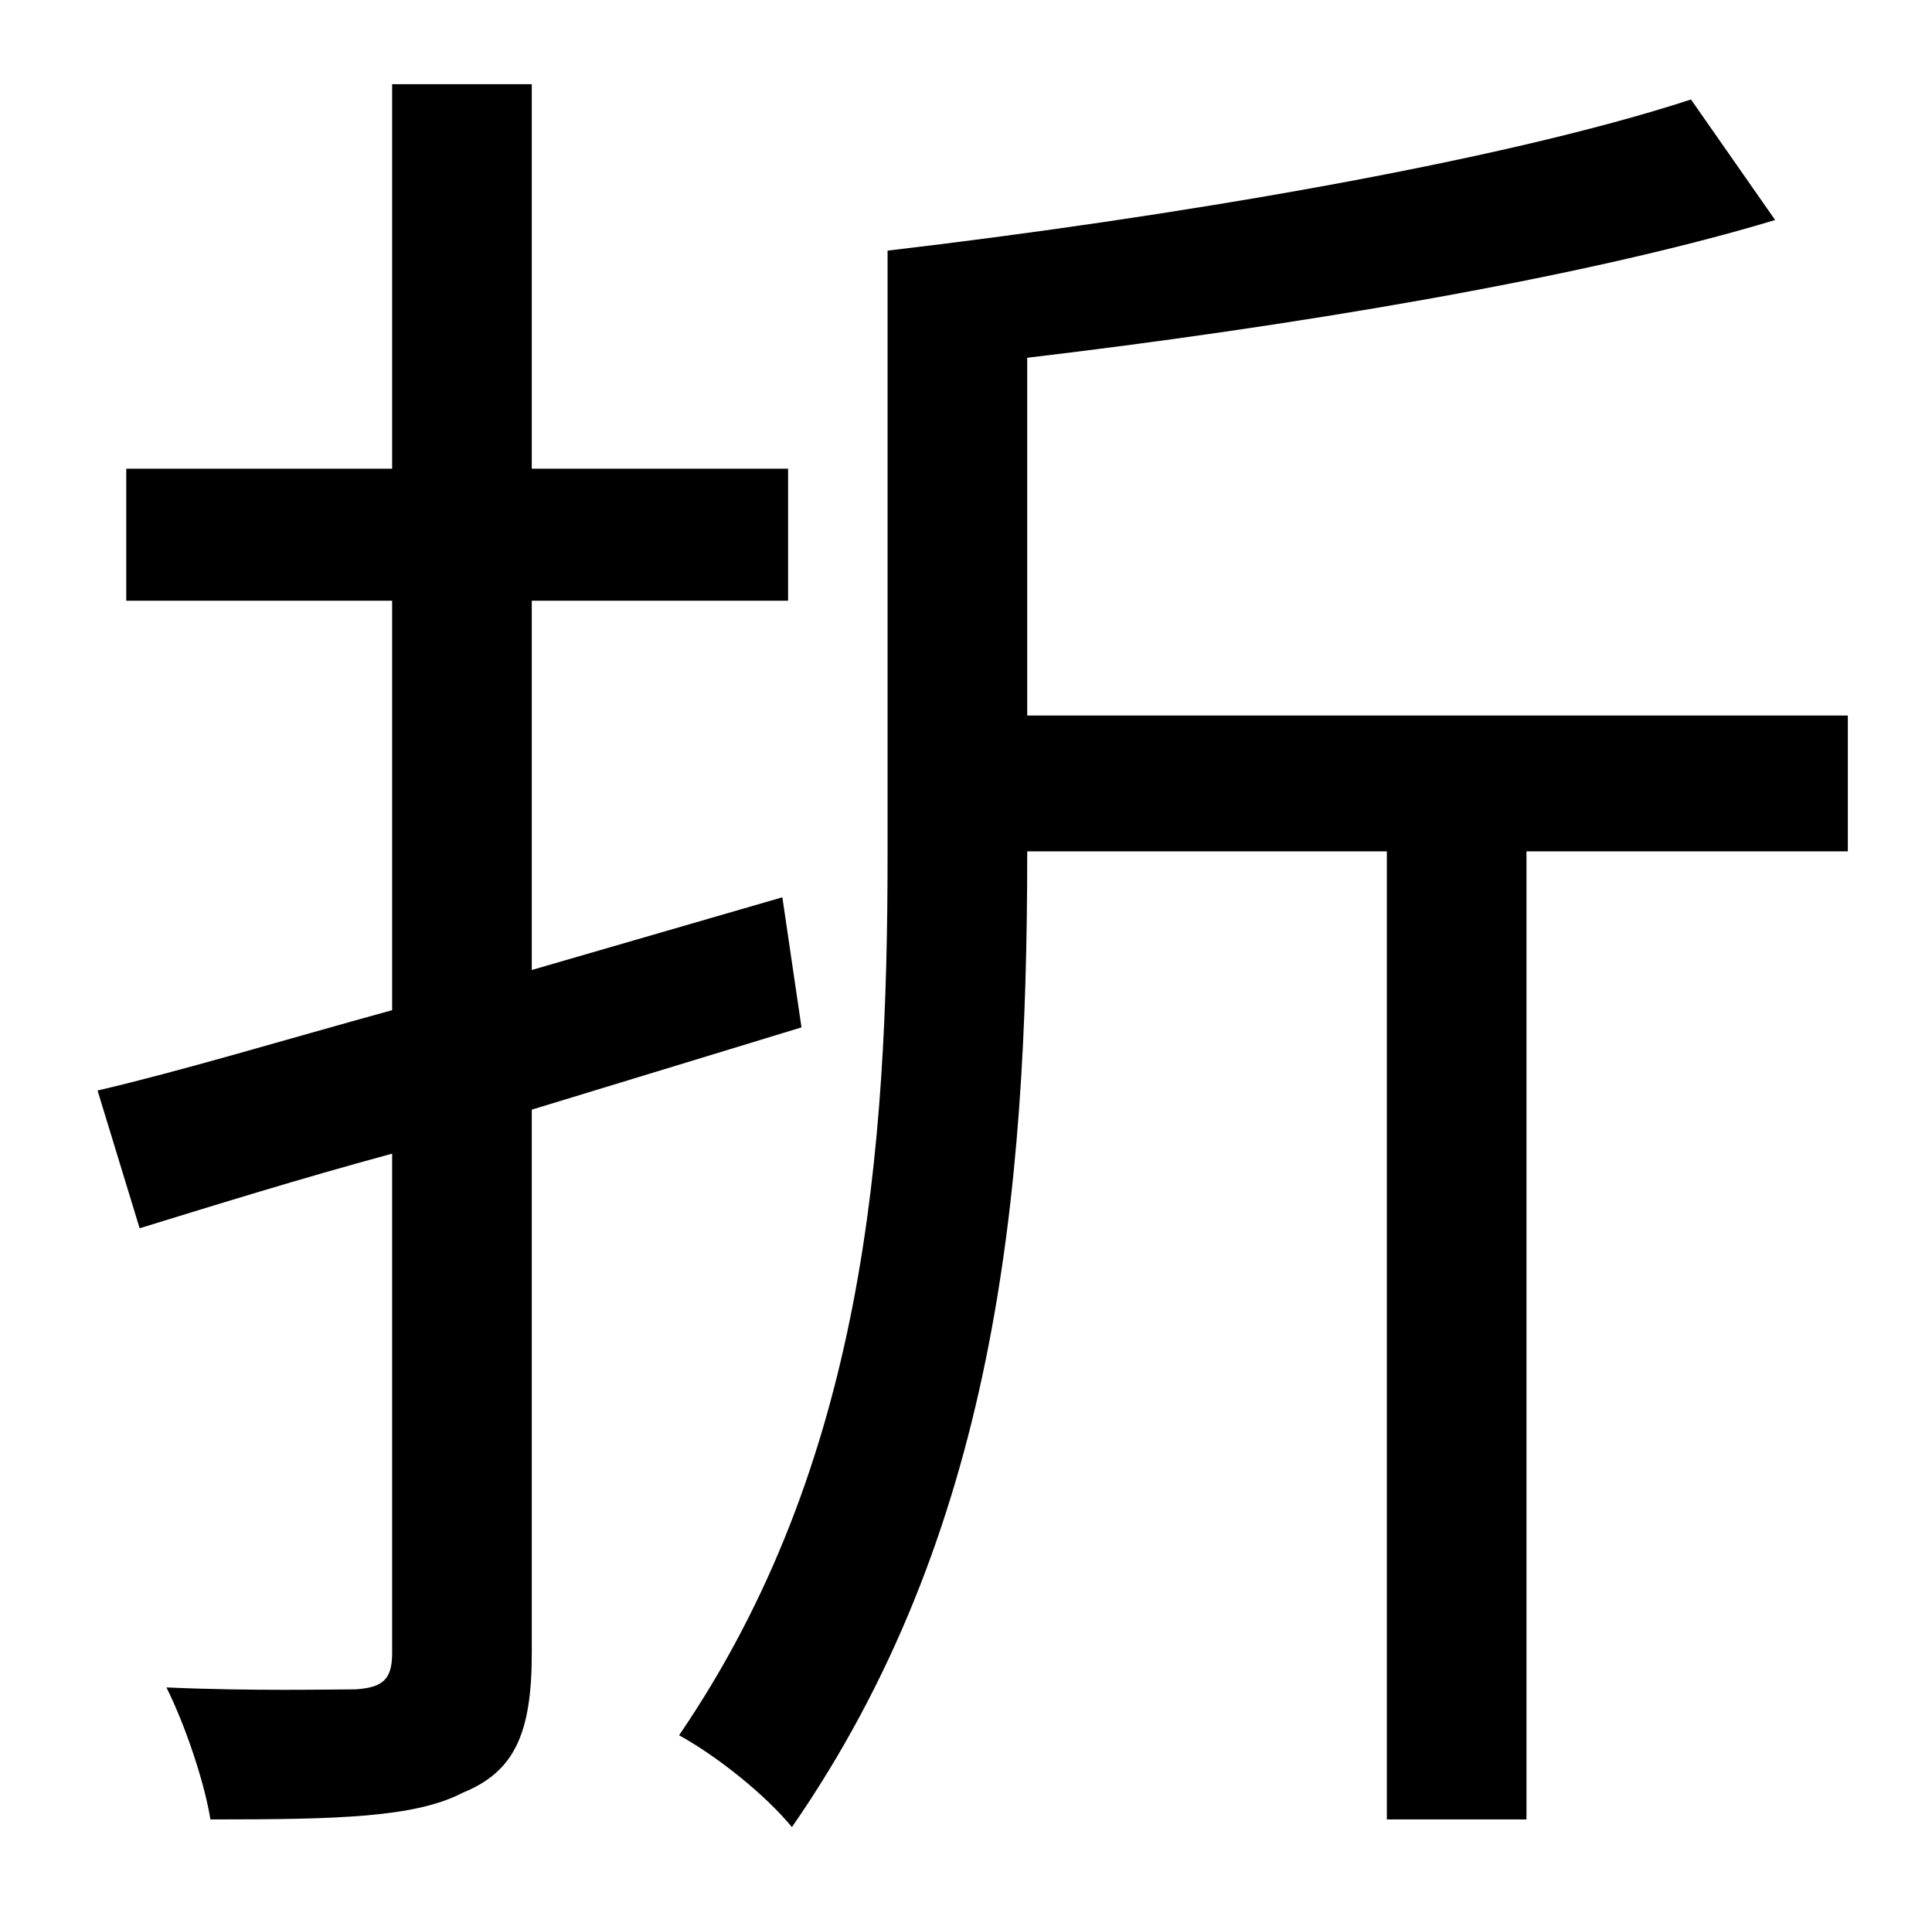 <?xml version="1.0" standalone="no"?>
<!DOCTYPE svg PUBLIC "-//W3C//DTD SVG 1.1//EN" "http://www.w3.org/Graphics/SVG/1.1/DTD/svg11.dtd" >
<svg xmlns="http://www.w3.org/2000/svg" xmlns:xlink="http://www.w3.org/1999/xlink" version="1.1" viewBox="-10 0 1010 1000">
   <path fill="currentColor"
d="M409 537l-141 43v284c0 42 -9 62 -36 73c-25 13 -65 14 -132 14c-3 -19 -13 -49 -23 -69c45 2 87 1 99 1c14 -1 19 -5 19 -19v-261c-48 13 -93 27 -132 39l-22 -72c43 -10 96 -26 154 -42v-214h-139v-69h139v-201h73v201h134v69h-134v193l131 -38zM956 374v71h-168v506
h-73v-506h-188v1c0 181 -17 356 -123 509c-14 -17 -39 -37 -59 -48c97 -142 109 -305 109 -461v-315c145 -17 319 -46 420 -79l44 63c-103 31 -256 56 -391 72v187h429z" />
</svg>
